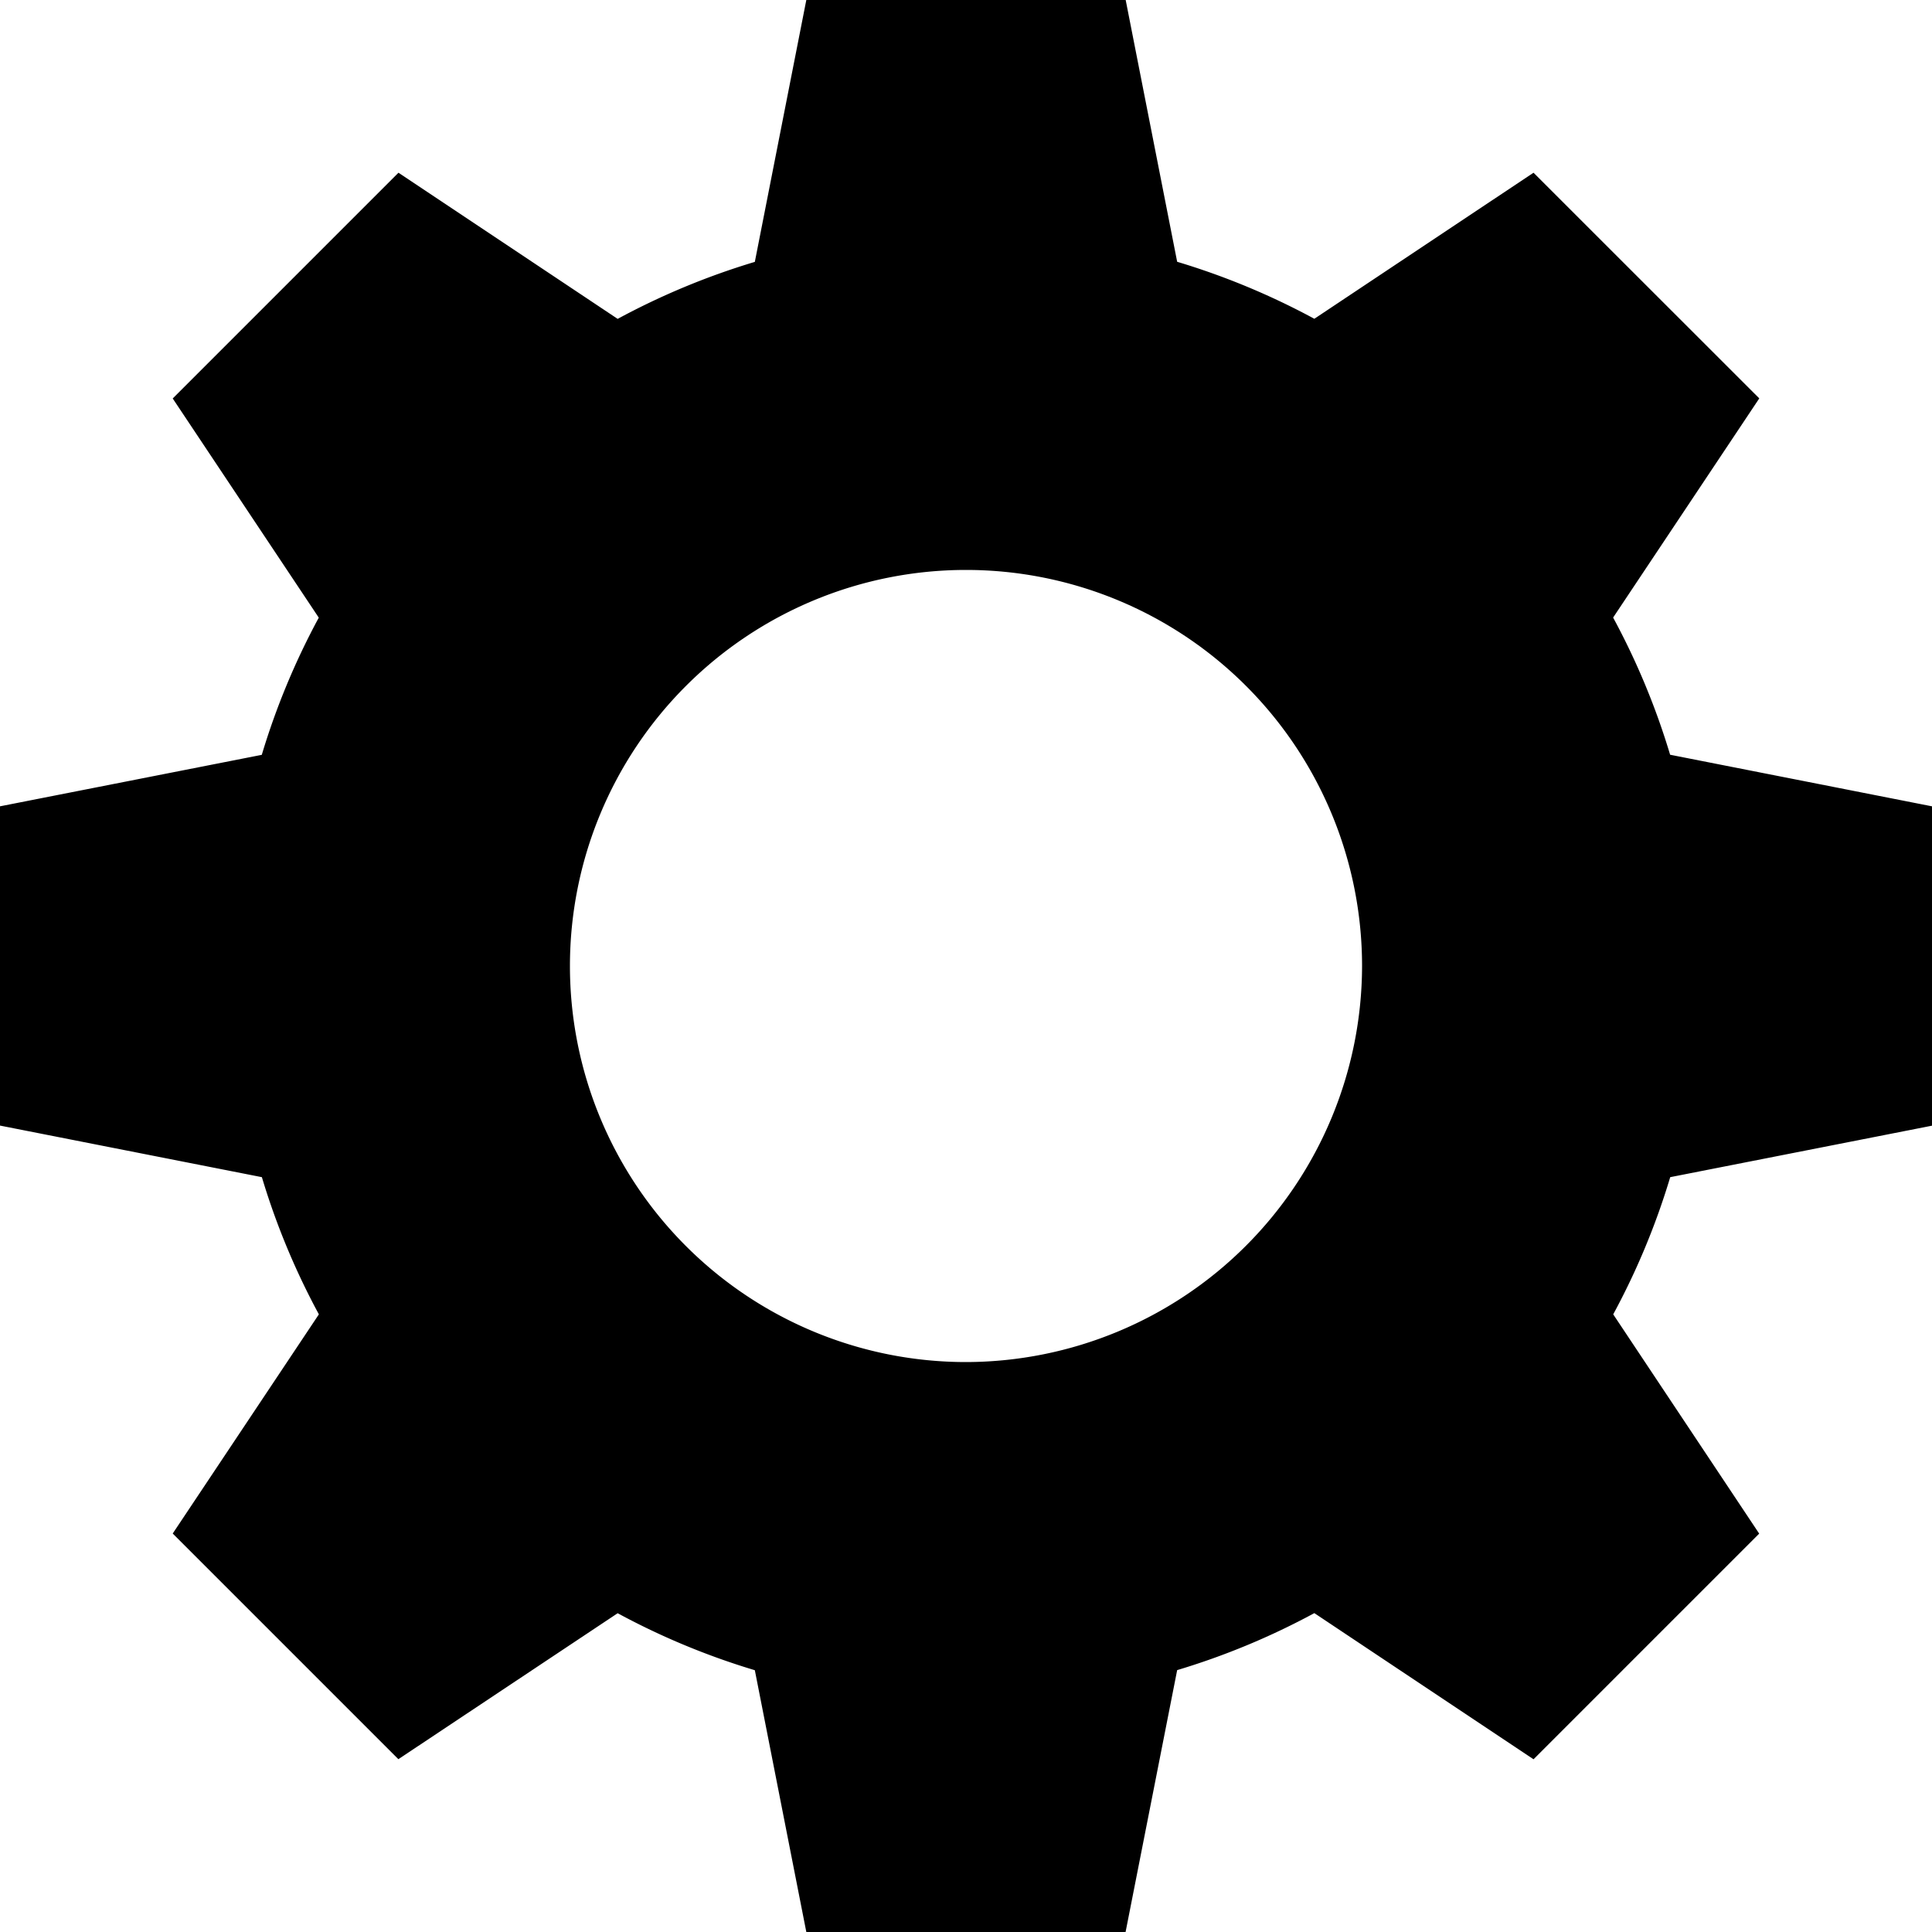 <svg xmlns="http://www.w3.org/2000/svg" width="20" height="20" viewBox="0 0 20 20">
  <path id="Path_74097" data-name="Path 74097" d="M20,11.653V8.347l-2.711-.534a7.53,7.53,0,0,0-.59-1.42l1.513-2.269L15.875,1.788,13.606,3.3a7.529,7.529,0,0,0-1.42-.59L11.653,0H8.347L7.814,2.711a7.53,7.53,0,0,0-1.42.59L4.125,1.788,1.788,4.125,3.3,6.394a7.529,7.529,0,0,0-.59,1.42L0,8.347v3.305l2.711.534a7.53,7.53,0,0,0,.59,1.42L1.788,15.875l2.336,2.336L6.394,16.7a7.529,7.529,0,0,0,1.42.59L8.347,20h3.305l.534-2.711a7.53,7.53,0,0,0,1.42-.59l2.269,1.513,2.336-2.336L16.7,13.606a7.529,7.529,0,0,0,.59-1.42ZM10,14.1A4.1,4.1,0,1,1,14.1,10,4.107,4.107,0,0,1,10,14.1Z"/>
</svg>

